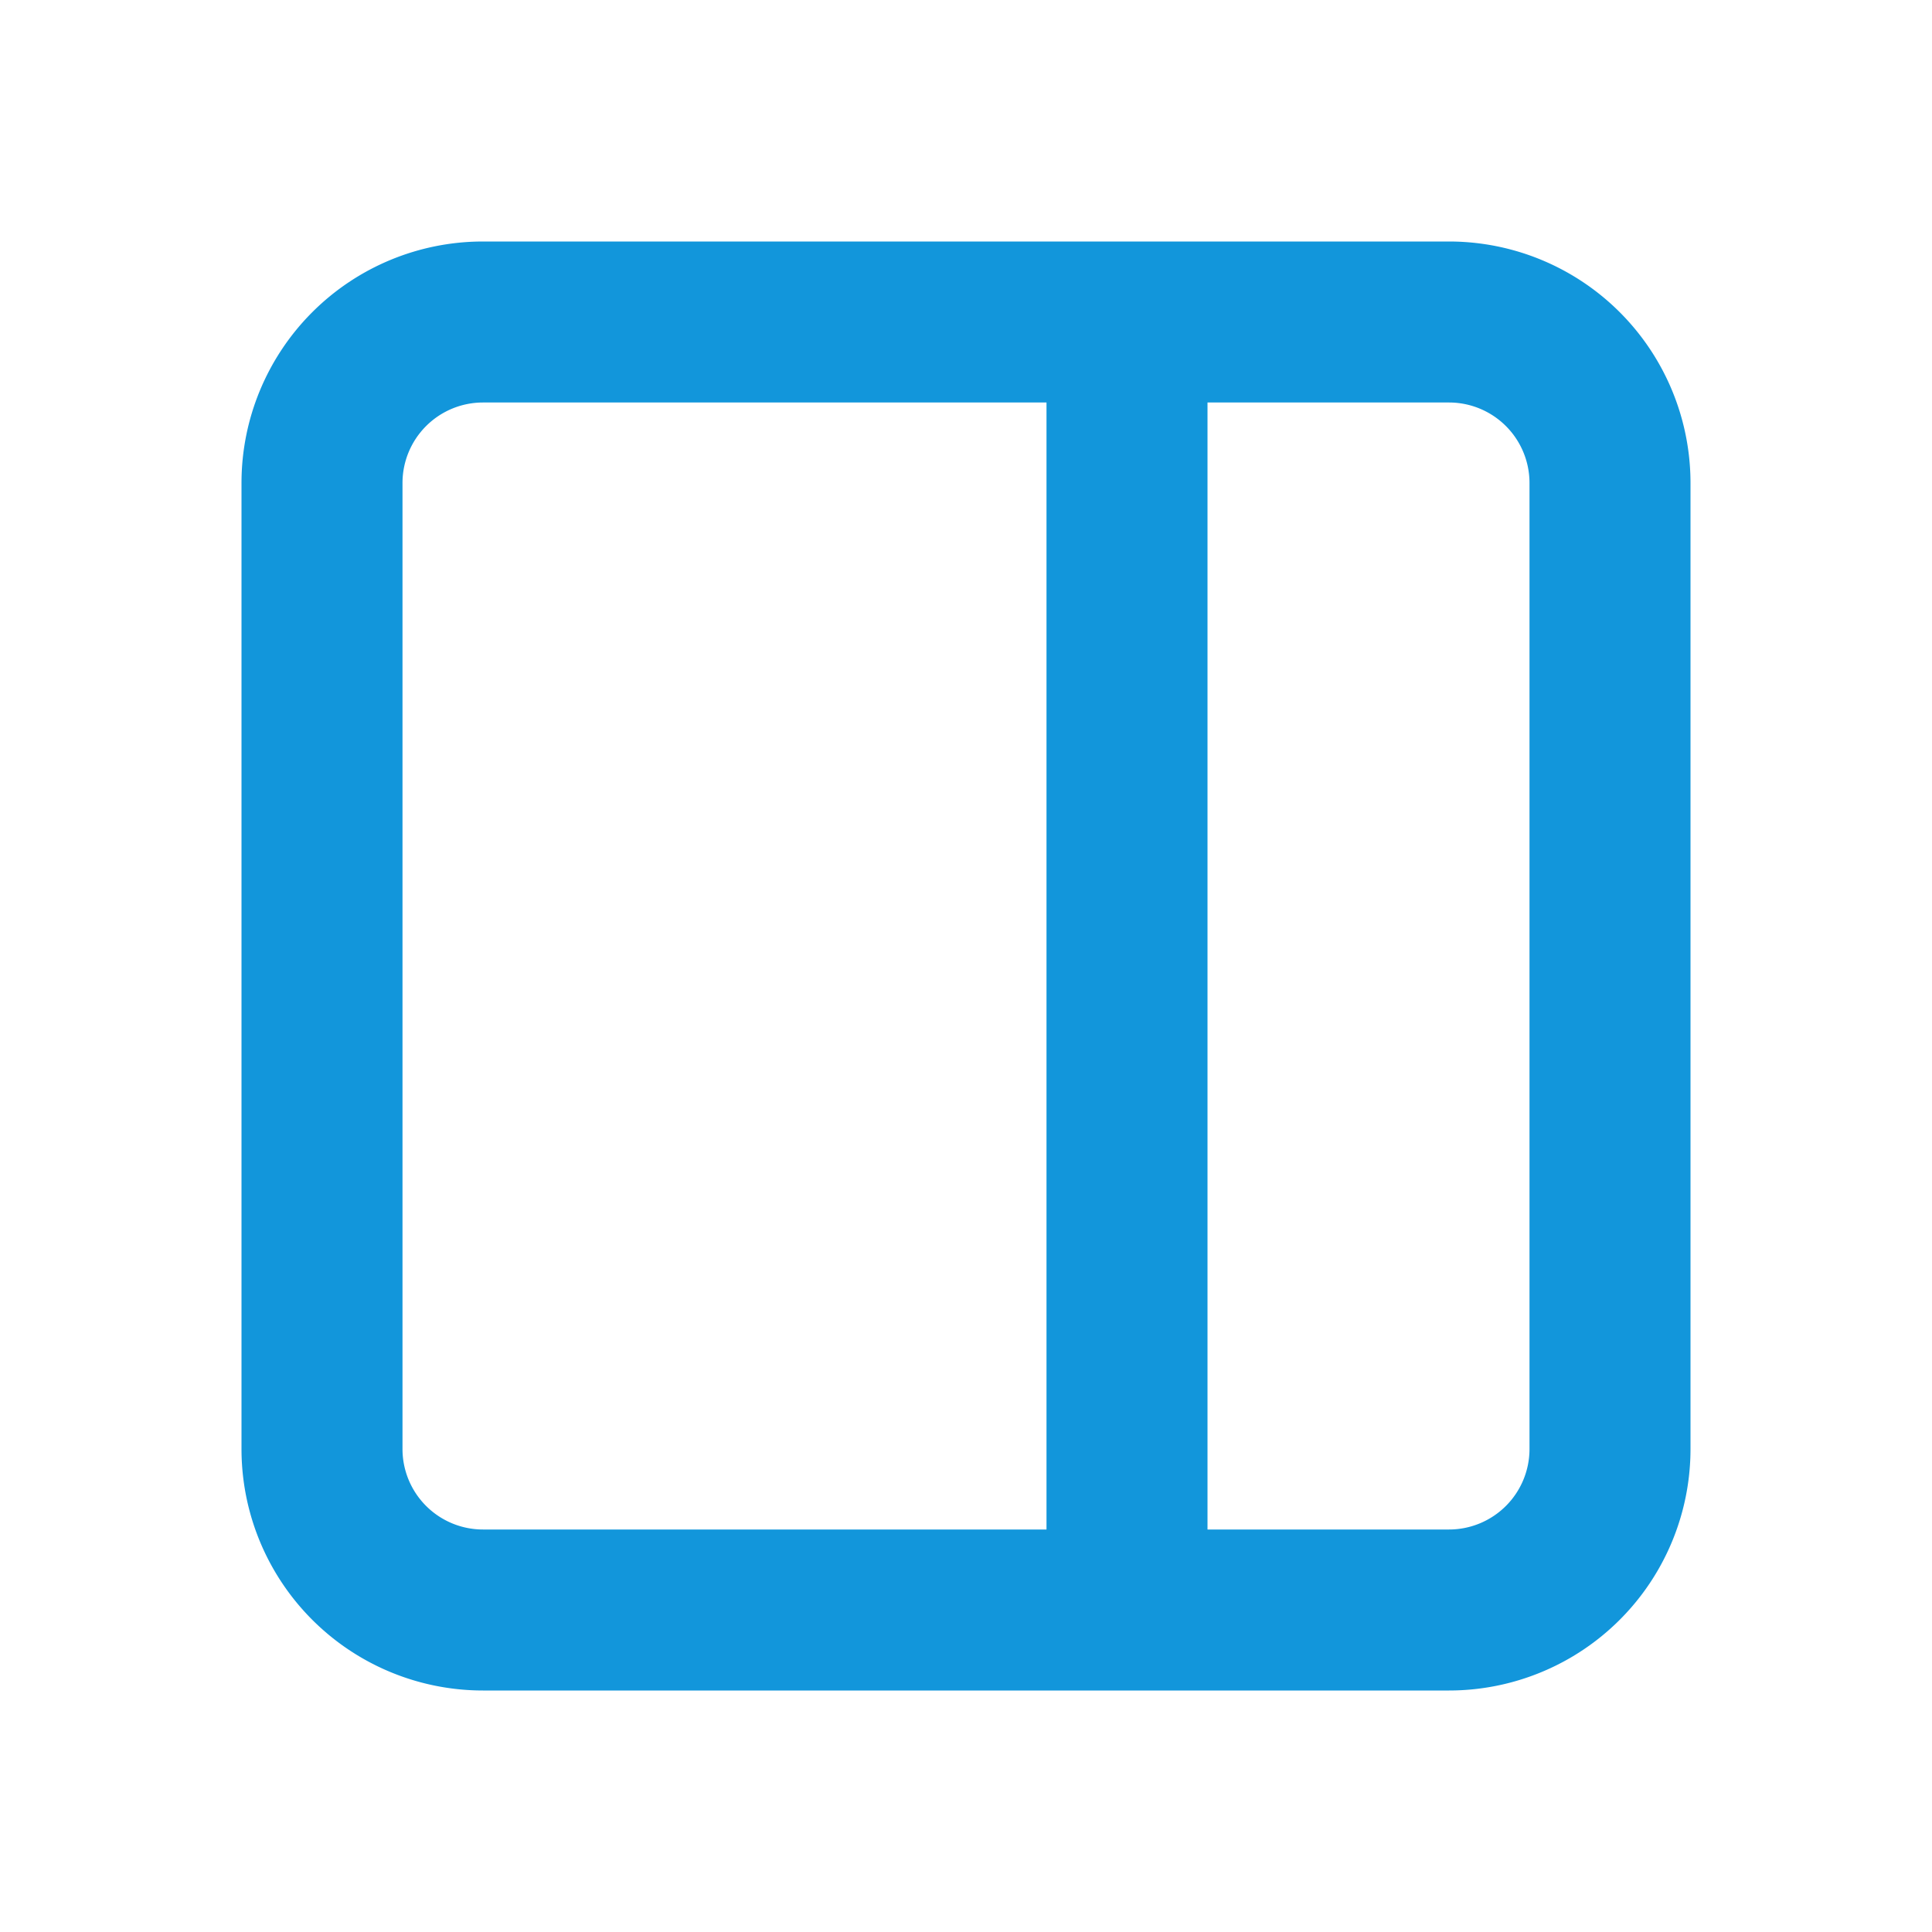 <?xml version="1.0" standalone="no"?><!DOCTYPE svg PUBLIC "-//W3C//DTD SVG 1.1//EN" "http://www.w3.org/Graphics/SVG/1.1/DTD/svg11.dtd"><svg t="1709605411537" class="icon" viewBox="0 0 1024 1024" version="1.1" xmlns="http://www.w3.org/2000/svg" p-id="3024" xmlns:xlink="http://www.w3.org/1999/xlink" width="200" height="200"><path d="M213.333 768V256H128v512h85.333z m597.334-512v512H896V256h-85.333zM256 213.333h341.333V128H256v85.333z m341.333 0H768V128H597.333v85.333zM768 810.667H597.333V896H768v-85.333z m-170.667 0H256V896h341.333v-85.333z m-42.666-640v682.666H640V170.667h-85.333zM128 768a128 128 0 0 0 128 128v-85.333A42.667 42.667 0 0 1 213.333 768H128z m682.667 0A42.667 42.667 0 0 1 768 810.667V896a128 128 0 0 0 128-128h-85.333zM896 256a128 128 0 0 0-128-128v85.333A42.667 42.667 0 0 1 810.667 256H896z m-682.667 0A42.667 42.667 0 0 1 256 213.333V128a128 128 0 0 0-128 128h85.333z" p-id="3025" fill="#1296db"></path></svg>
